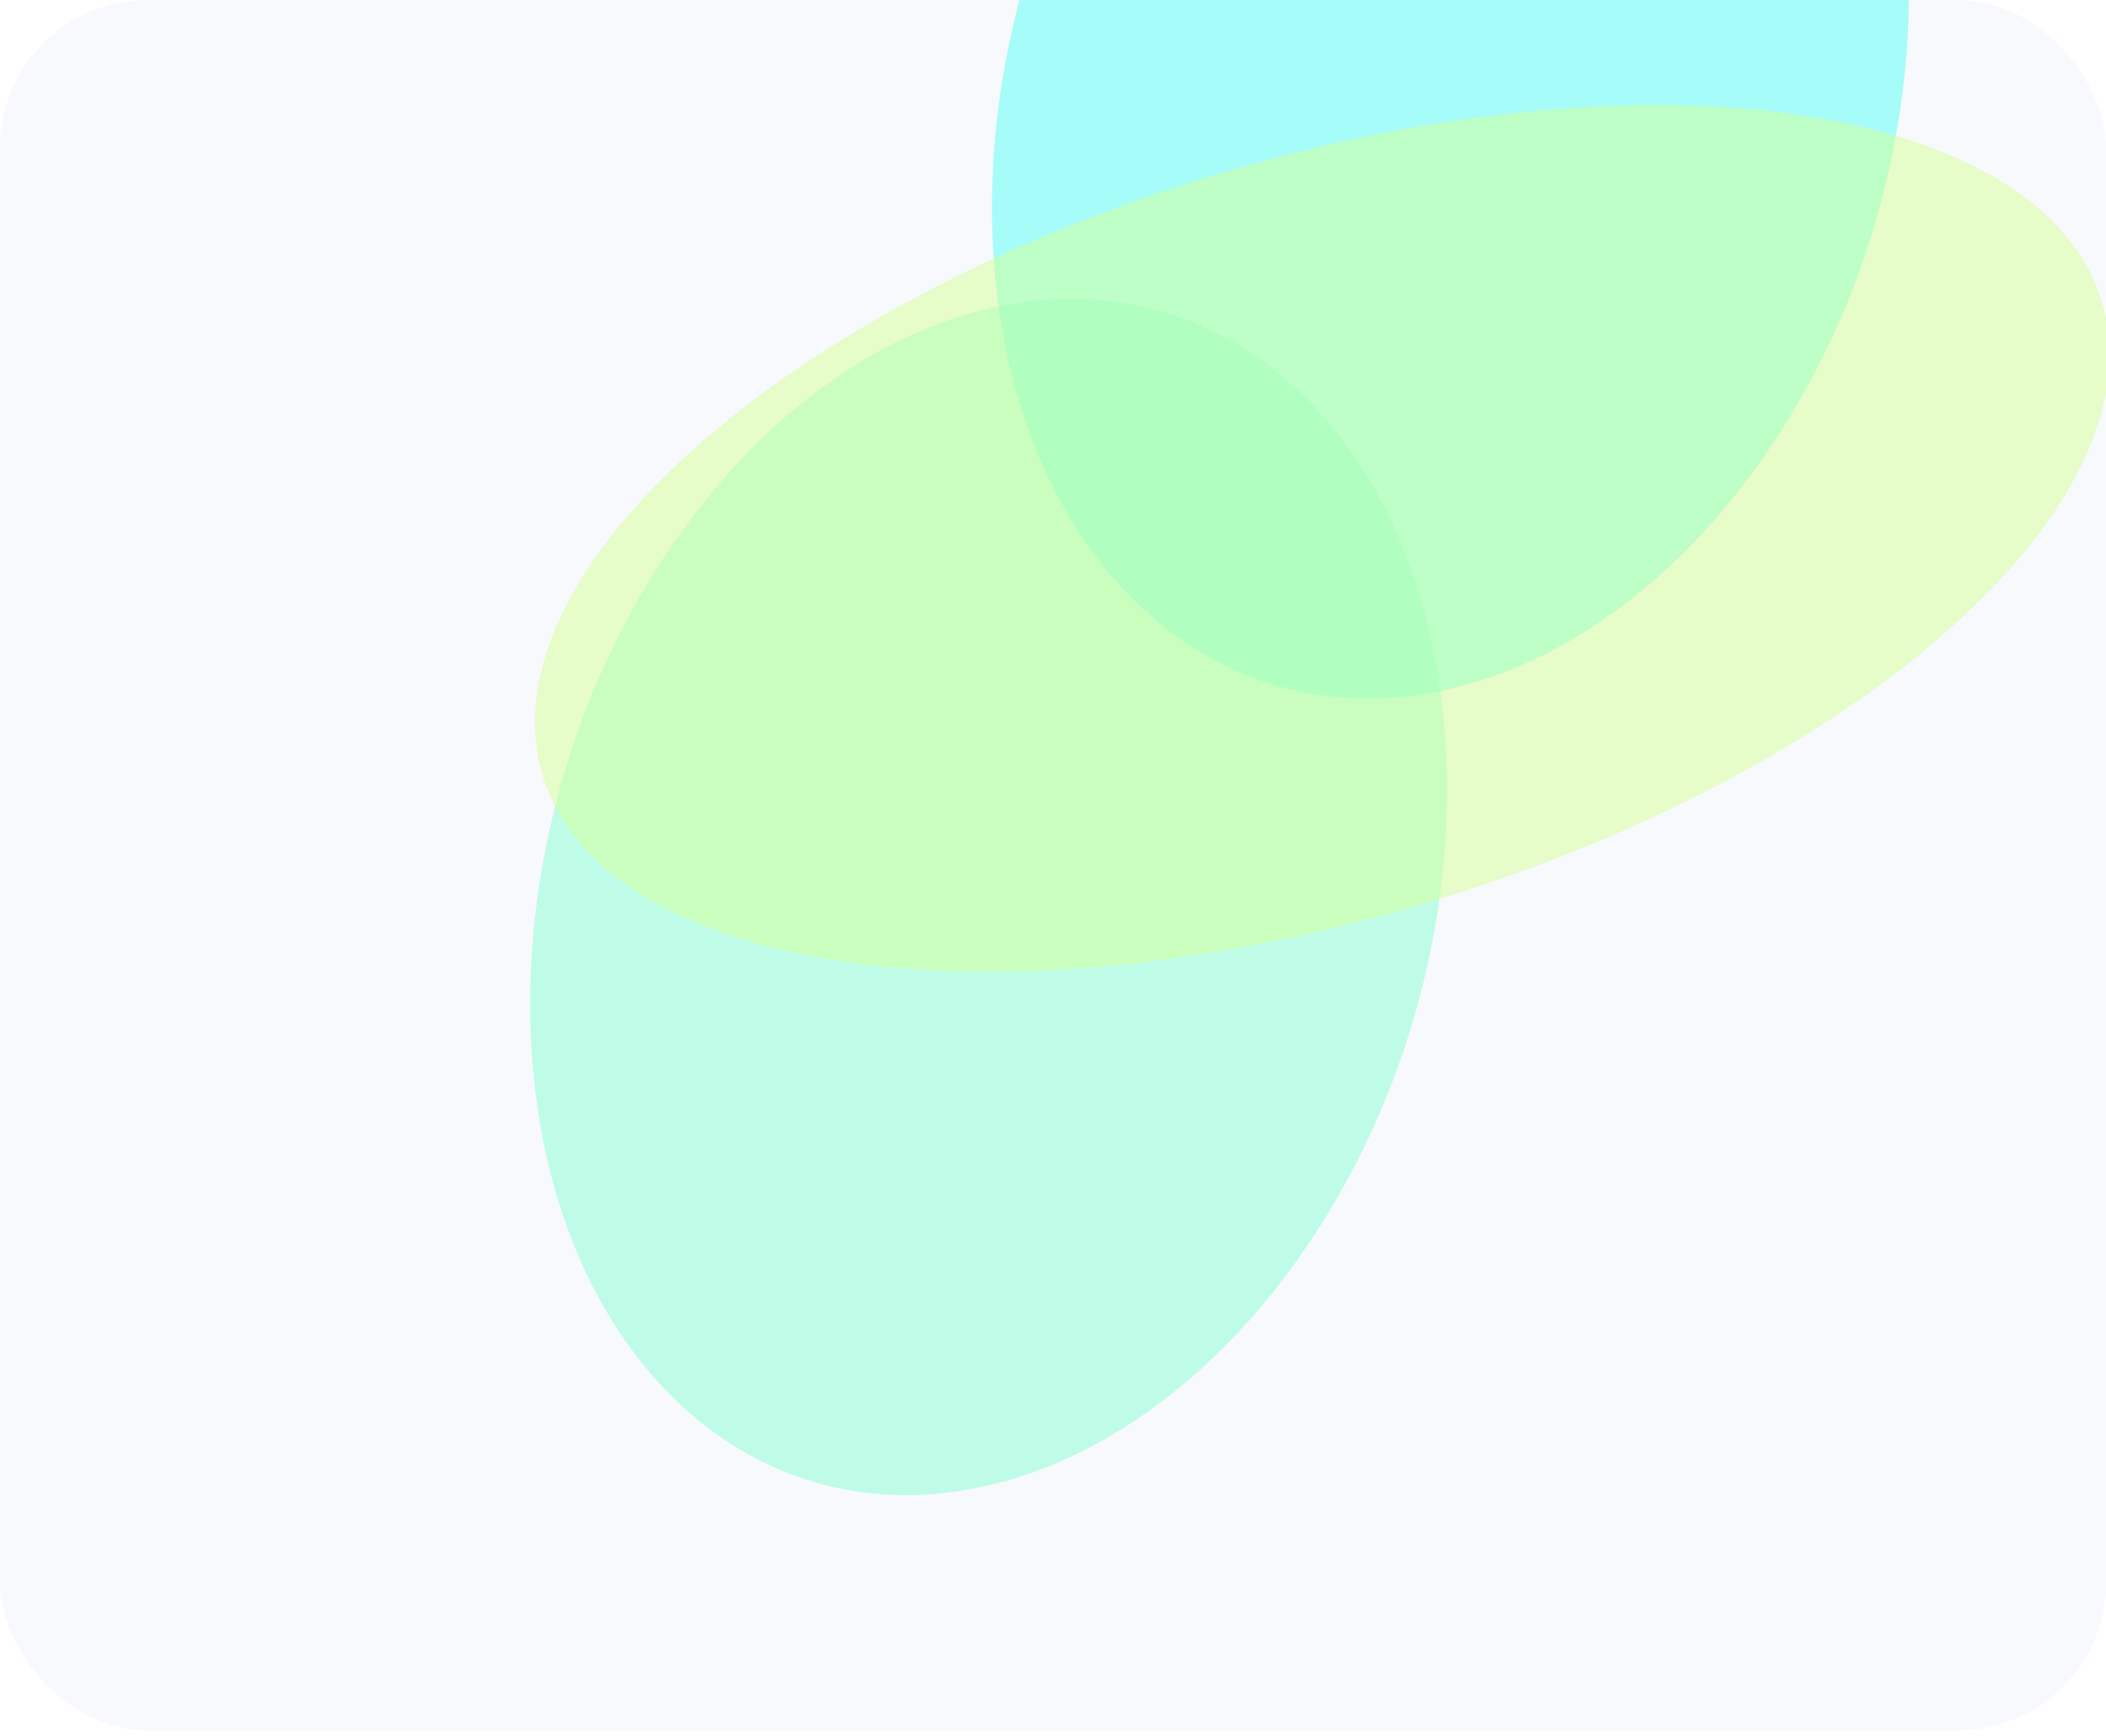 <svg width="342" height="282" viewBox="0 0 342 282" fill="none" xmlns="http://www.w3.org/2000/svg">
<g clip-path="url(#clip0)">
<path d="M324.9 0H17.1C7.656 0 0 6.291 0 14.052V266.978C0 274.738 7.656 281.029 17.1 281.029H324.9C334.344 281.029 342 274.738 342 266.978V14.052C342 6.291 334.344 0 324.9 0Z" fill="#F7F9FD"/>
<g filter="url(#filter0_f)">
<path d="M212.9 201.395C242.135 157.453 242.395 96.888 213.482 66.119C184.568 35.35 137.429 46.028 108.193 89.969C78.959 133.911 78.698 194.476 107.612 225.245C136.526 256.015 183.665 245.337 212.9 201.395Z" fill="#86FFD3" fill-opacity="0.5"/>
</g>
<g filter="url(#filter1_f)">
<path d="M287.891 72.026C317.126 28.084 317.386 -32.481 288.472 -63.25C259.558 -94.02 212.419 -83.341 183.184 -39.4C153.949 4.542 153.689 65.107 182.603 95.877C211.517 126.646 258.656 115.967 287.891 72.026Z" fill="#57FFF5" fill-opacity="0.5"/>
</g>
<g filter="url(#filter2_f)">
<path d="M214.668 151.167C285.266 134.68 342.515 92.79 342.538 57.601C342.561 22.412 285.349 7.251 214.751 23.737C144.154 40.223 86.904 82.114 86.881 117.303C86.858 152.491 144.07 167.653 214.668 151.167Z" fill="#D7FF97" fill-opacity="0.5"/>
</g>
</g>
<defs>
<filter id="filter0_f" x="12.096" y="-25.456" width="296.902" height="342.277" filterUnits="userSpaceOnUse" color-interpolation-filters="sRGB">
<feFlood flood-opacity="0" result="BackgroundImageFix"/>
<feBlend mode="normal" in="SourceGraphic" in2="BackgroundImageFix" result="shape"/>
<feGaussianBlur stdDeviation="37" result="effect1_foregroundBlur"/>
</filter>
<filter id="filter1_f" x="-22.913" y="-264.825" width="516.902" height="562.277" filterUnits="userSpaceOnUse" color-interpolation-filters="sRGB">
<feFlood flood-opacity="0" result="BackgroundImageFix"/>
<feBlend mode="normal" in="SourceGraphic" in2="BackgroundImageFix" result="shape"/>
<feGaussianBlur stdDeviation="92" result="effect1_foregroundBlur"/>
</filter>
<filter id="filter2_f" x="-51.119" y="-120.926" width="531.657" height="416.755" filterUnits="userSpaceOnUse" color-interpolation-filters="sRGB">
<feFlood flood-opacity="0" result="BackgroundImageFix"/>
<feBlend mode="normal" in="SourceGraphic" in2="BackgroundImageFix" result="shape"/>
<feGaussianBlur stdDeviation="69" result="effect1_foregroundBlur"/>
</filter>
<clipPath id="clip0">
<rect width="342" height="281.029" rx="24" fill="white"/>
</clipPath>
</defs>
</svg>
